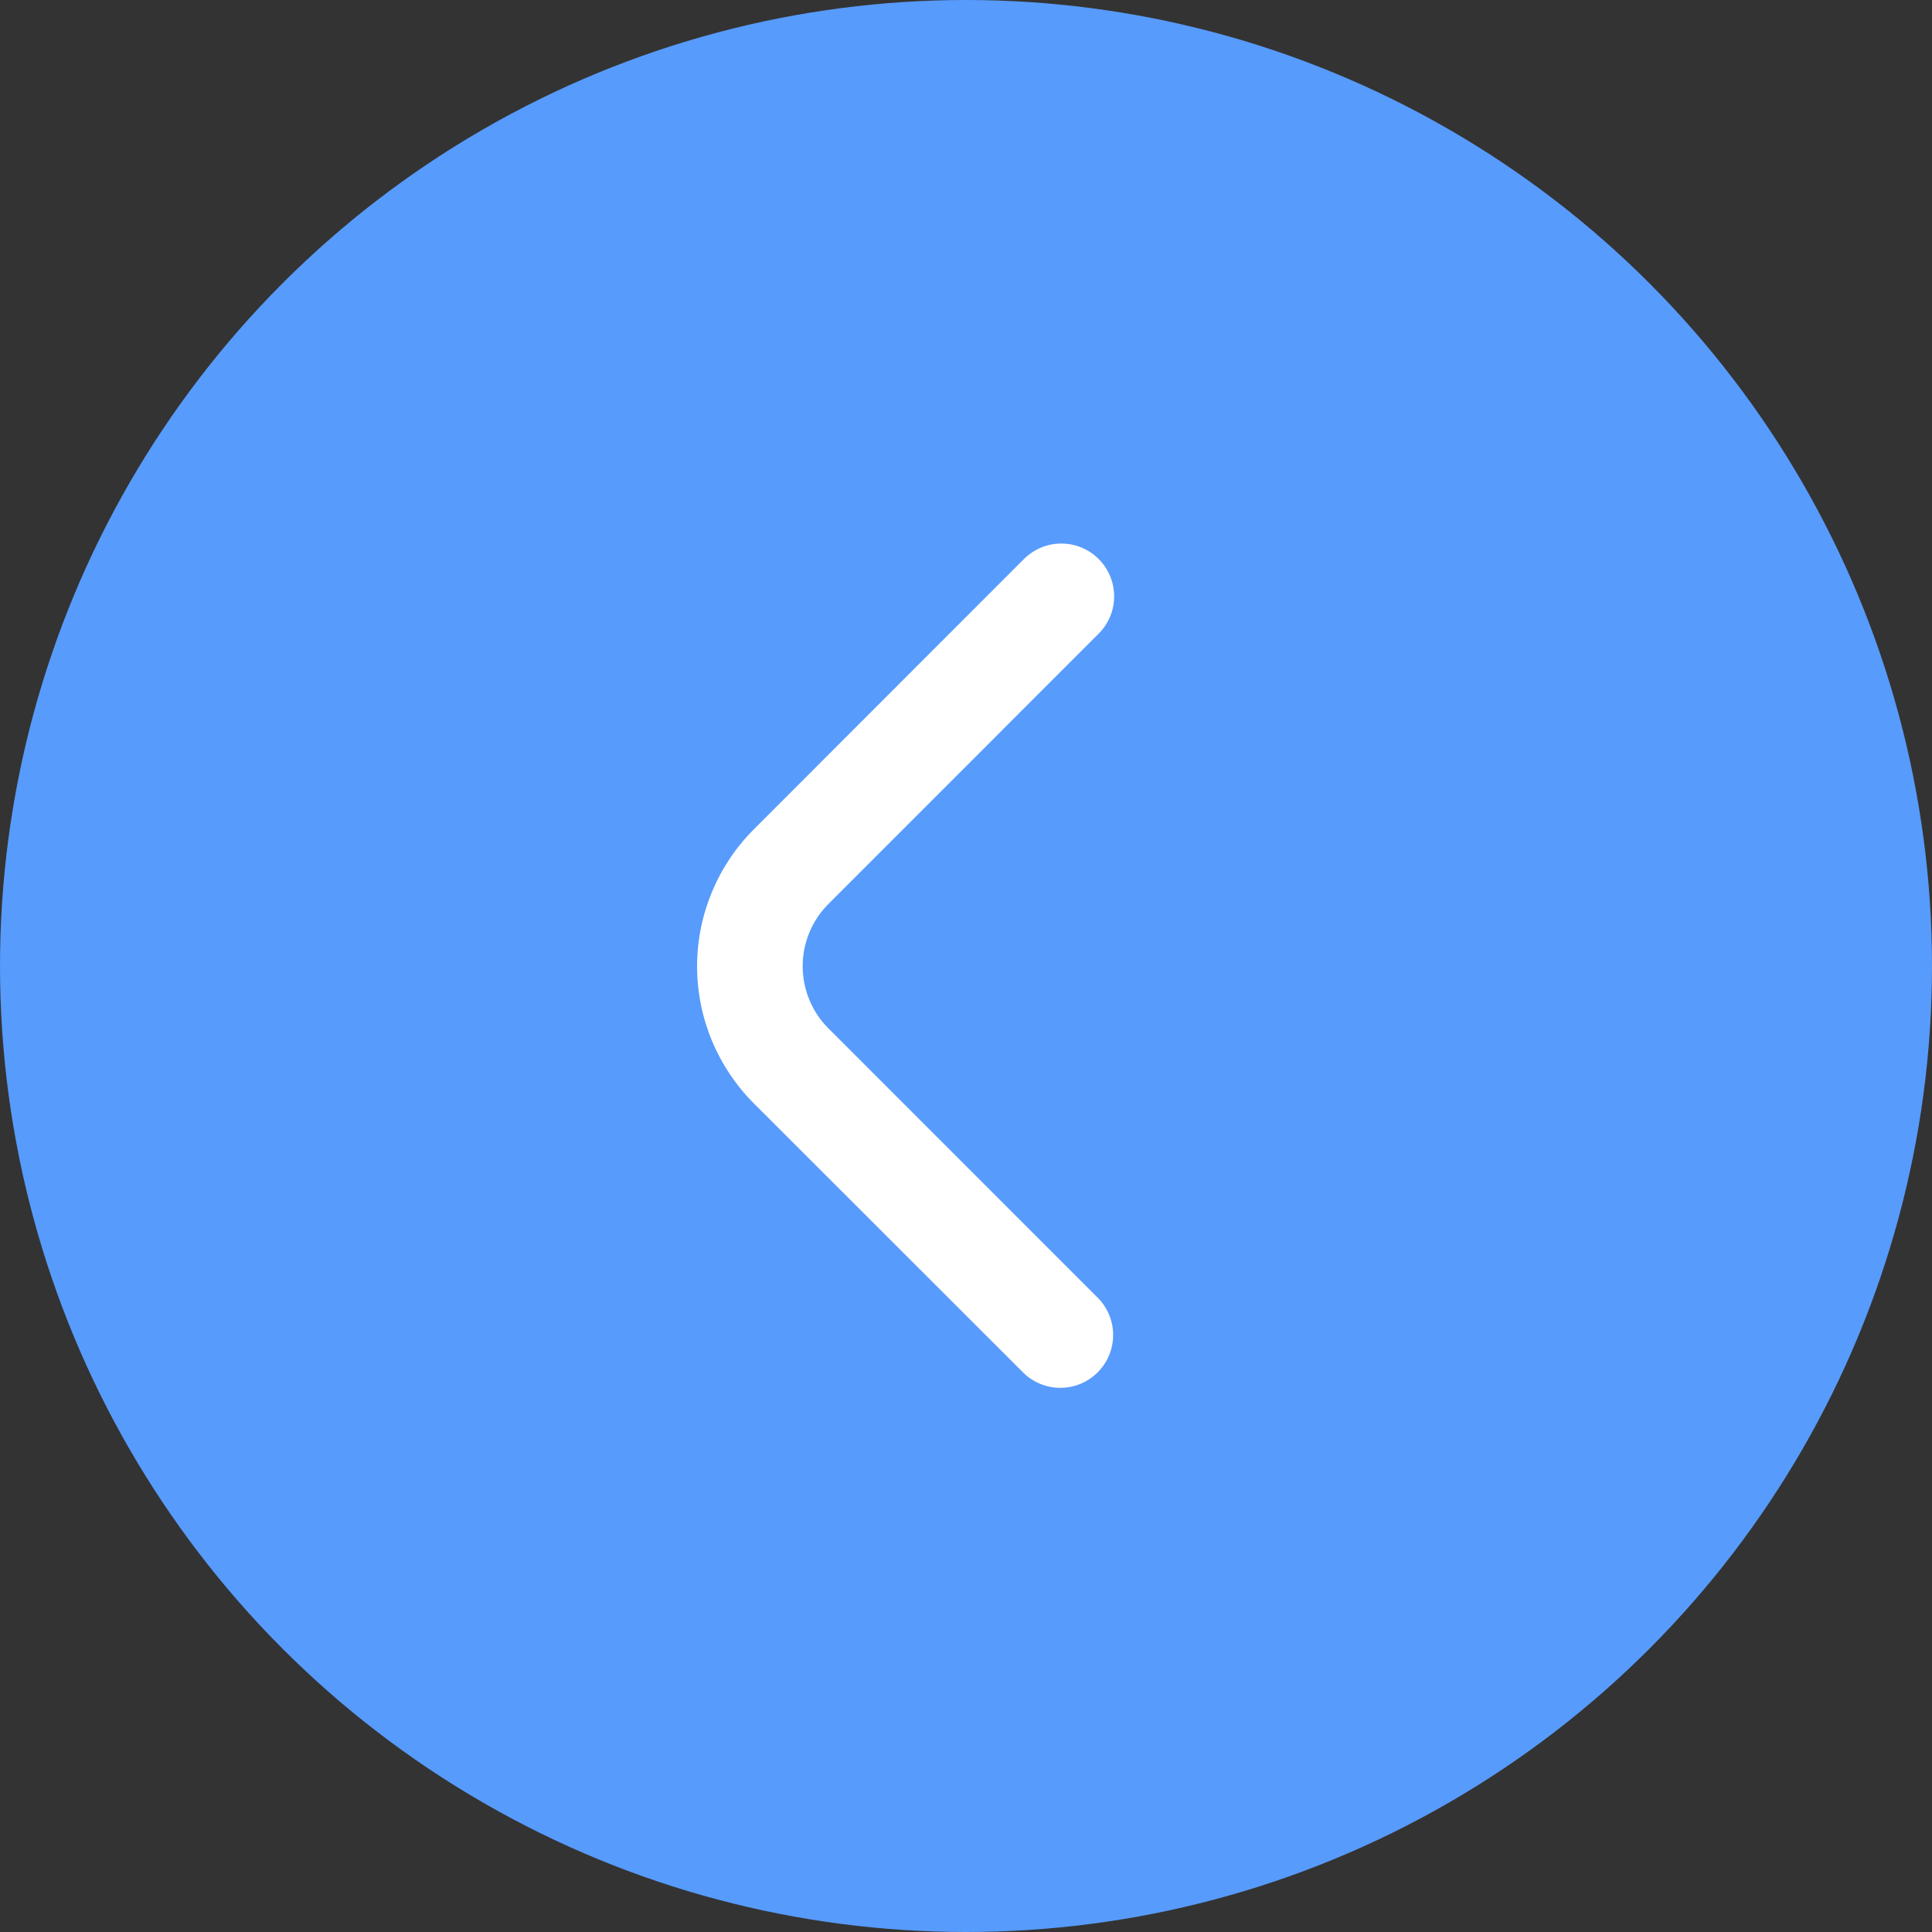 <svg width="32" height="32" viewBox="0 0 32 32" fill="none" xmlns="http://www.w3.org/2000/svg">
<rect x="0" y="0" width="32" height="32" fill="#333333" stroke="none"/>
<circle cx="16" cy="16" r="16" fill="#579BFC"/>
<path d="M18.454 9.878C18.454 10.11 18.361 10.332 18.197 10.496L13.722 14.972C13.586 15.107 13.479 15.268 13.406 15.445C13.332 15.622 13.295 15.811 13.295 16.003C13.295 16.195 13.332 16.384 13.406 16.561C13.479 16.738 13.586 16.899 13.722 17.034L18.191 21.504C18.351 21.669 18.439 21.89 18.437 22.119C18.435 22.349 18.343 22.568 18.181 22.73C18.019 22.893 17.799 22.985 17.57 22.987C17.34 22.989 17.119 22.9 16.954 22.741L12.485 18.275C11.884 17.673 11.546 16.857 11.546 16.006C11.546 15.155 11.884 14.339 12.485 13.737L16.96 9.259C17.082 9.137 17.238 9.053 17.408 9.019C17.578 8.986 17.754 9.003 17.914 9.069C18.074 9.135 18.21 9.248 18.307 9.392C18.403 9.536 18.454 9.705 18.454 9.878Z" fill="white"/>
</svg>
